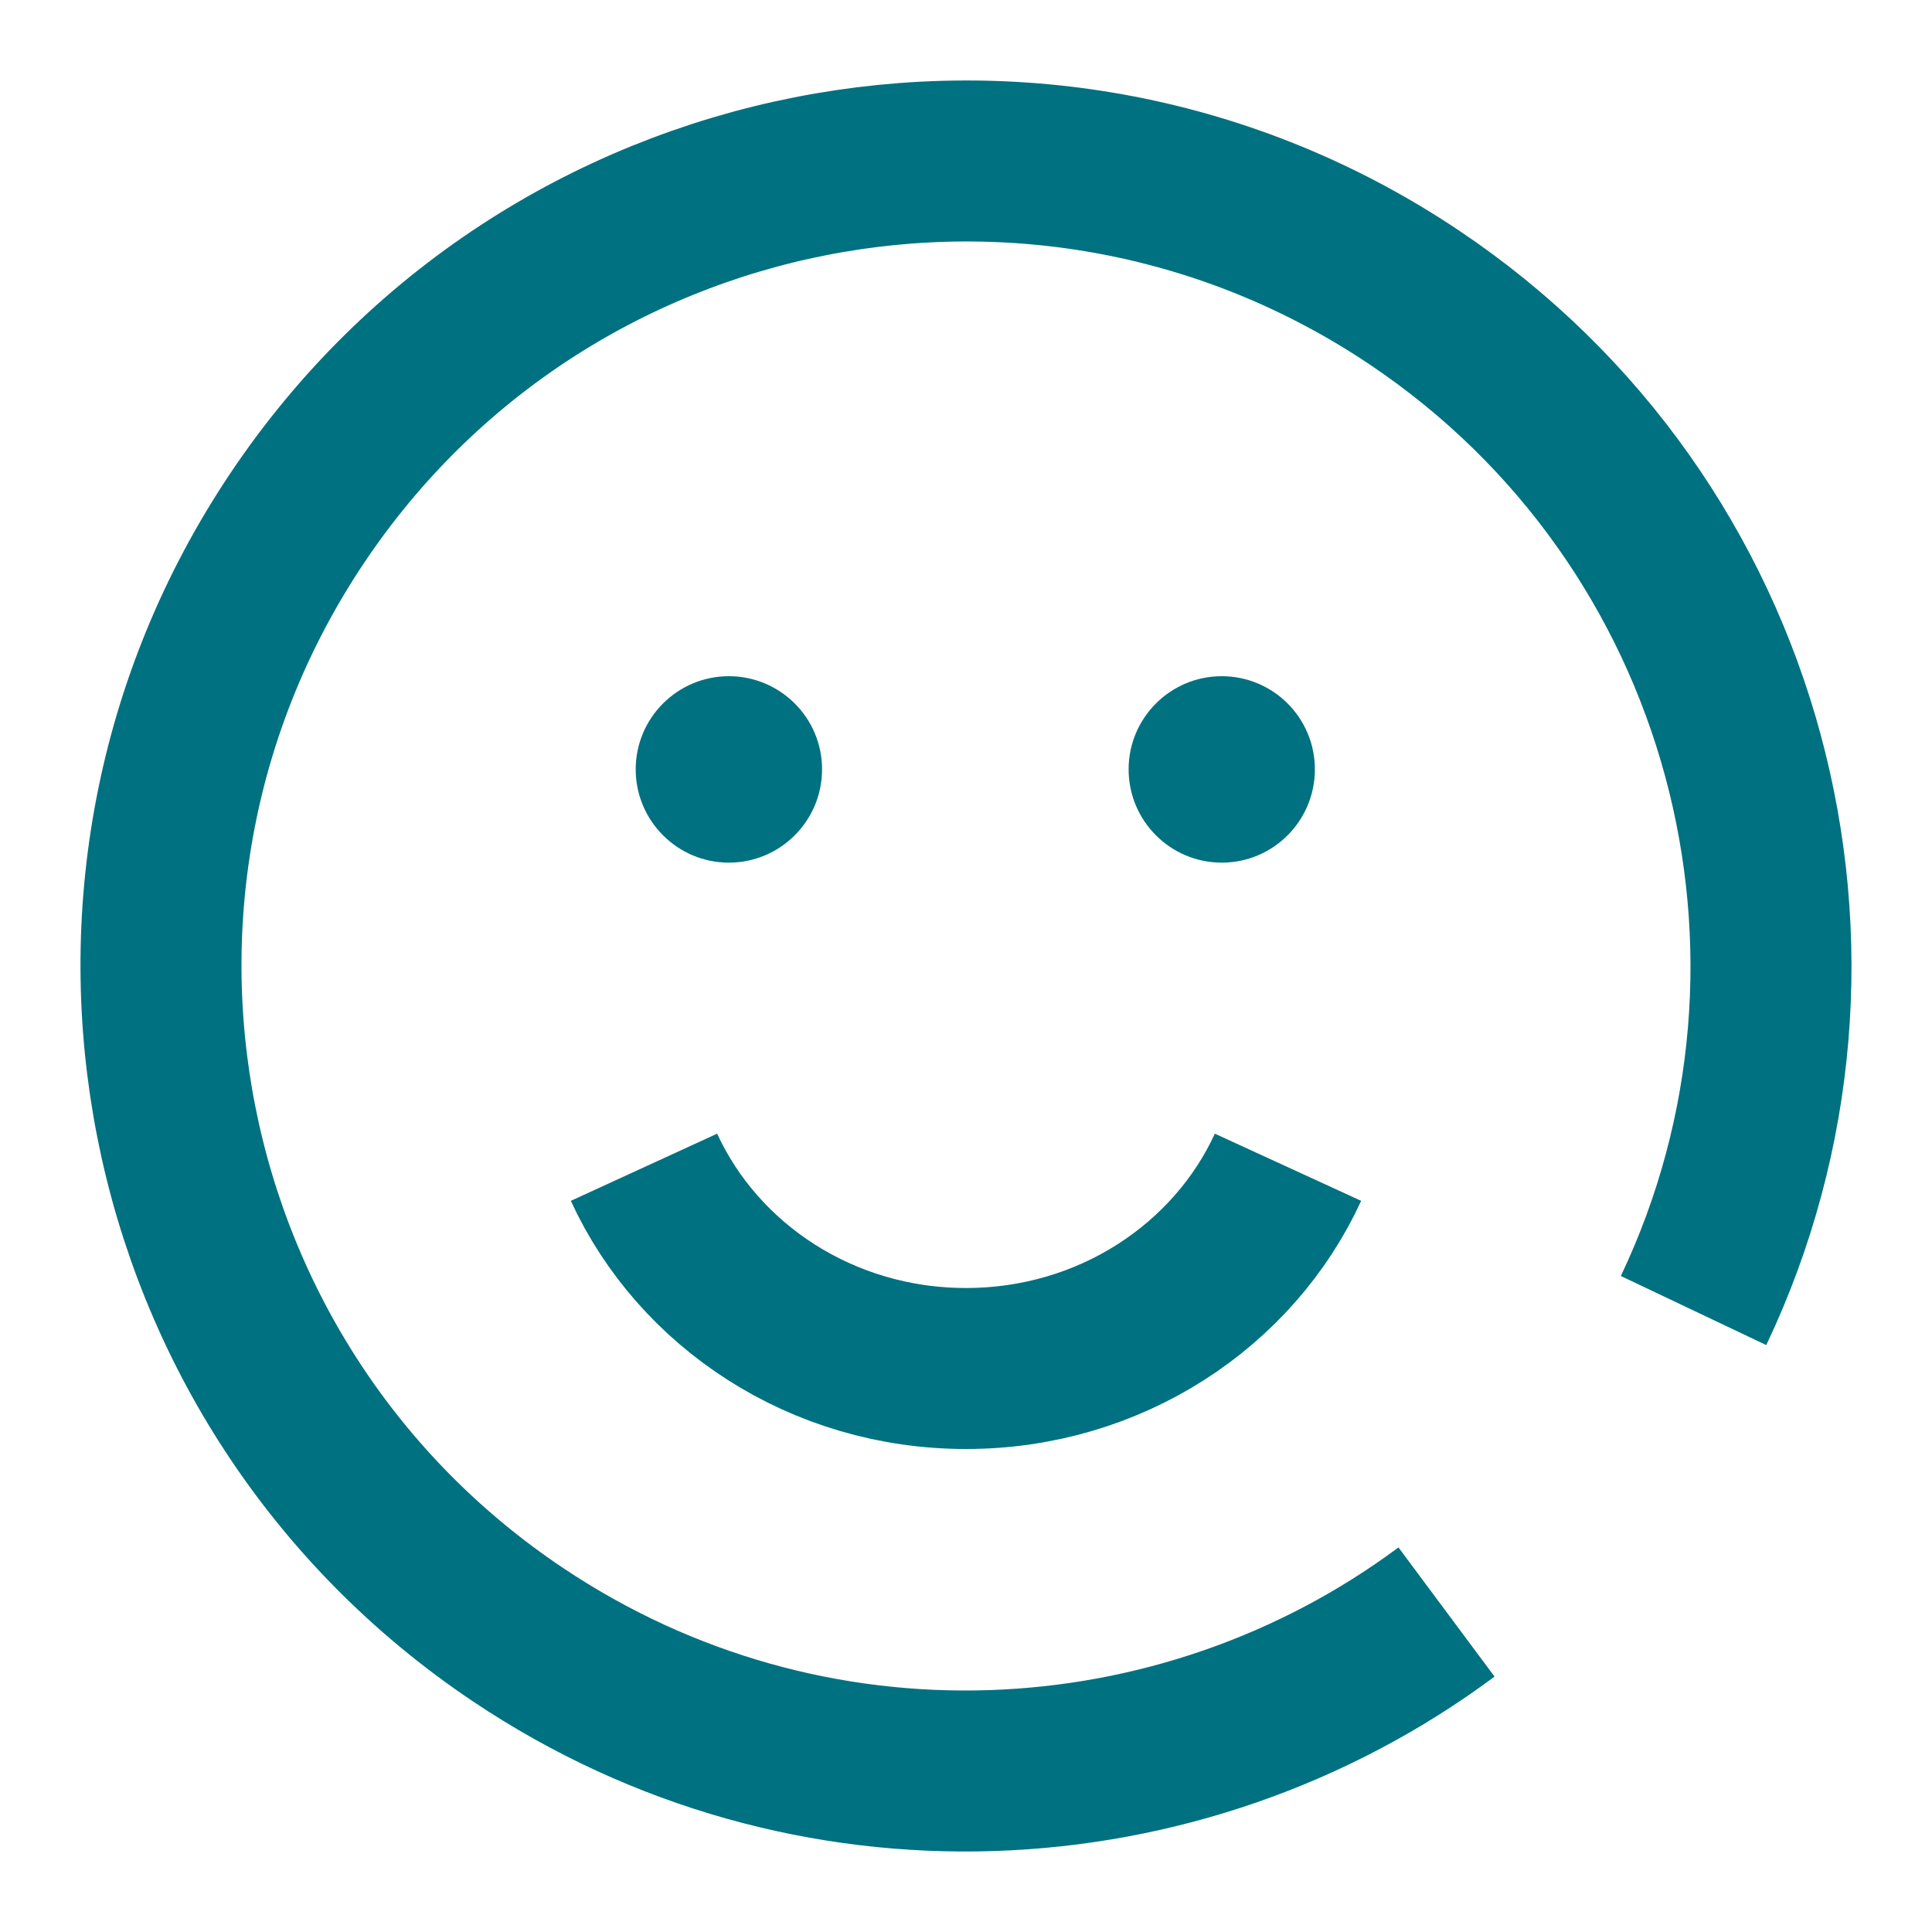 <?xml version="1.0" encoding="UTF-8"?>
<svg width="24px" height="24px" viewBox="0 0 24 24" version="1.1" xmlns="http://www.w3.org/2000/svg"
>
    <!-- Generator: Sketch 54.1 (76490) - https://sketchapp.com -->
    <title>_icon/ifeellike/r/quarternary</title>
    <desc>Created with Sketch.</desc>
    <g id="_icon/ifeellike/r/quarternary" stroke="none" stroke-width="1" fill="none" fill-rule="evenodd">
        <path d="M17.969,20.025 C14.667,22.481 10.047,22.728 6.434,20.306 C1.846,17.232 0.619,11.021 3.694,6.433 C6.768,1.846 12.979,0.619 17.567,3.694 C21.737,6.488 23.13,11.876 21.038,16.28"
              id="Stroke-1" stroke="#007180" stroke-width="2" strokeLinecap="round" stroke-linejoin="round"></path>
        <path d="M8,14.5 C8.675,15.97 10.209,17 12,17 C13.791,17 15.325,15.97 16,14.5"
              id="Stroke-1" stroke="#007180" stroke-width="2" strokeLinecap="round" stroke-linejoin="round"></path>
        <path d="M10.212,9.557 C10.212,10.197 9.693,10.716 9.054,10.716 C8.416,10.716 7.897,10.197 7.897,9.557 C7.897,8.918 8.416,8.4 9.054,8.4 C9.693,8.4 10.212,8.918 10.212,9.557"
              id="Fill-3" fill="#007180"></path>
        <path d="M16.334,9.557 C16.334,10.197 15.816,10.716 15.177,10.716 C14.539,10.716 14.02,10.197 14.02,9.557 C14.02,8.918 14.539,8.4 15.177,8.4 C15.816,8.4 16.334,8.918 16.334,9.557"
              id="Fill-5" fill="#007180"></path>
    </g>
</svg>